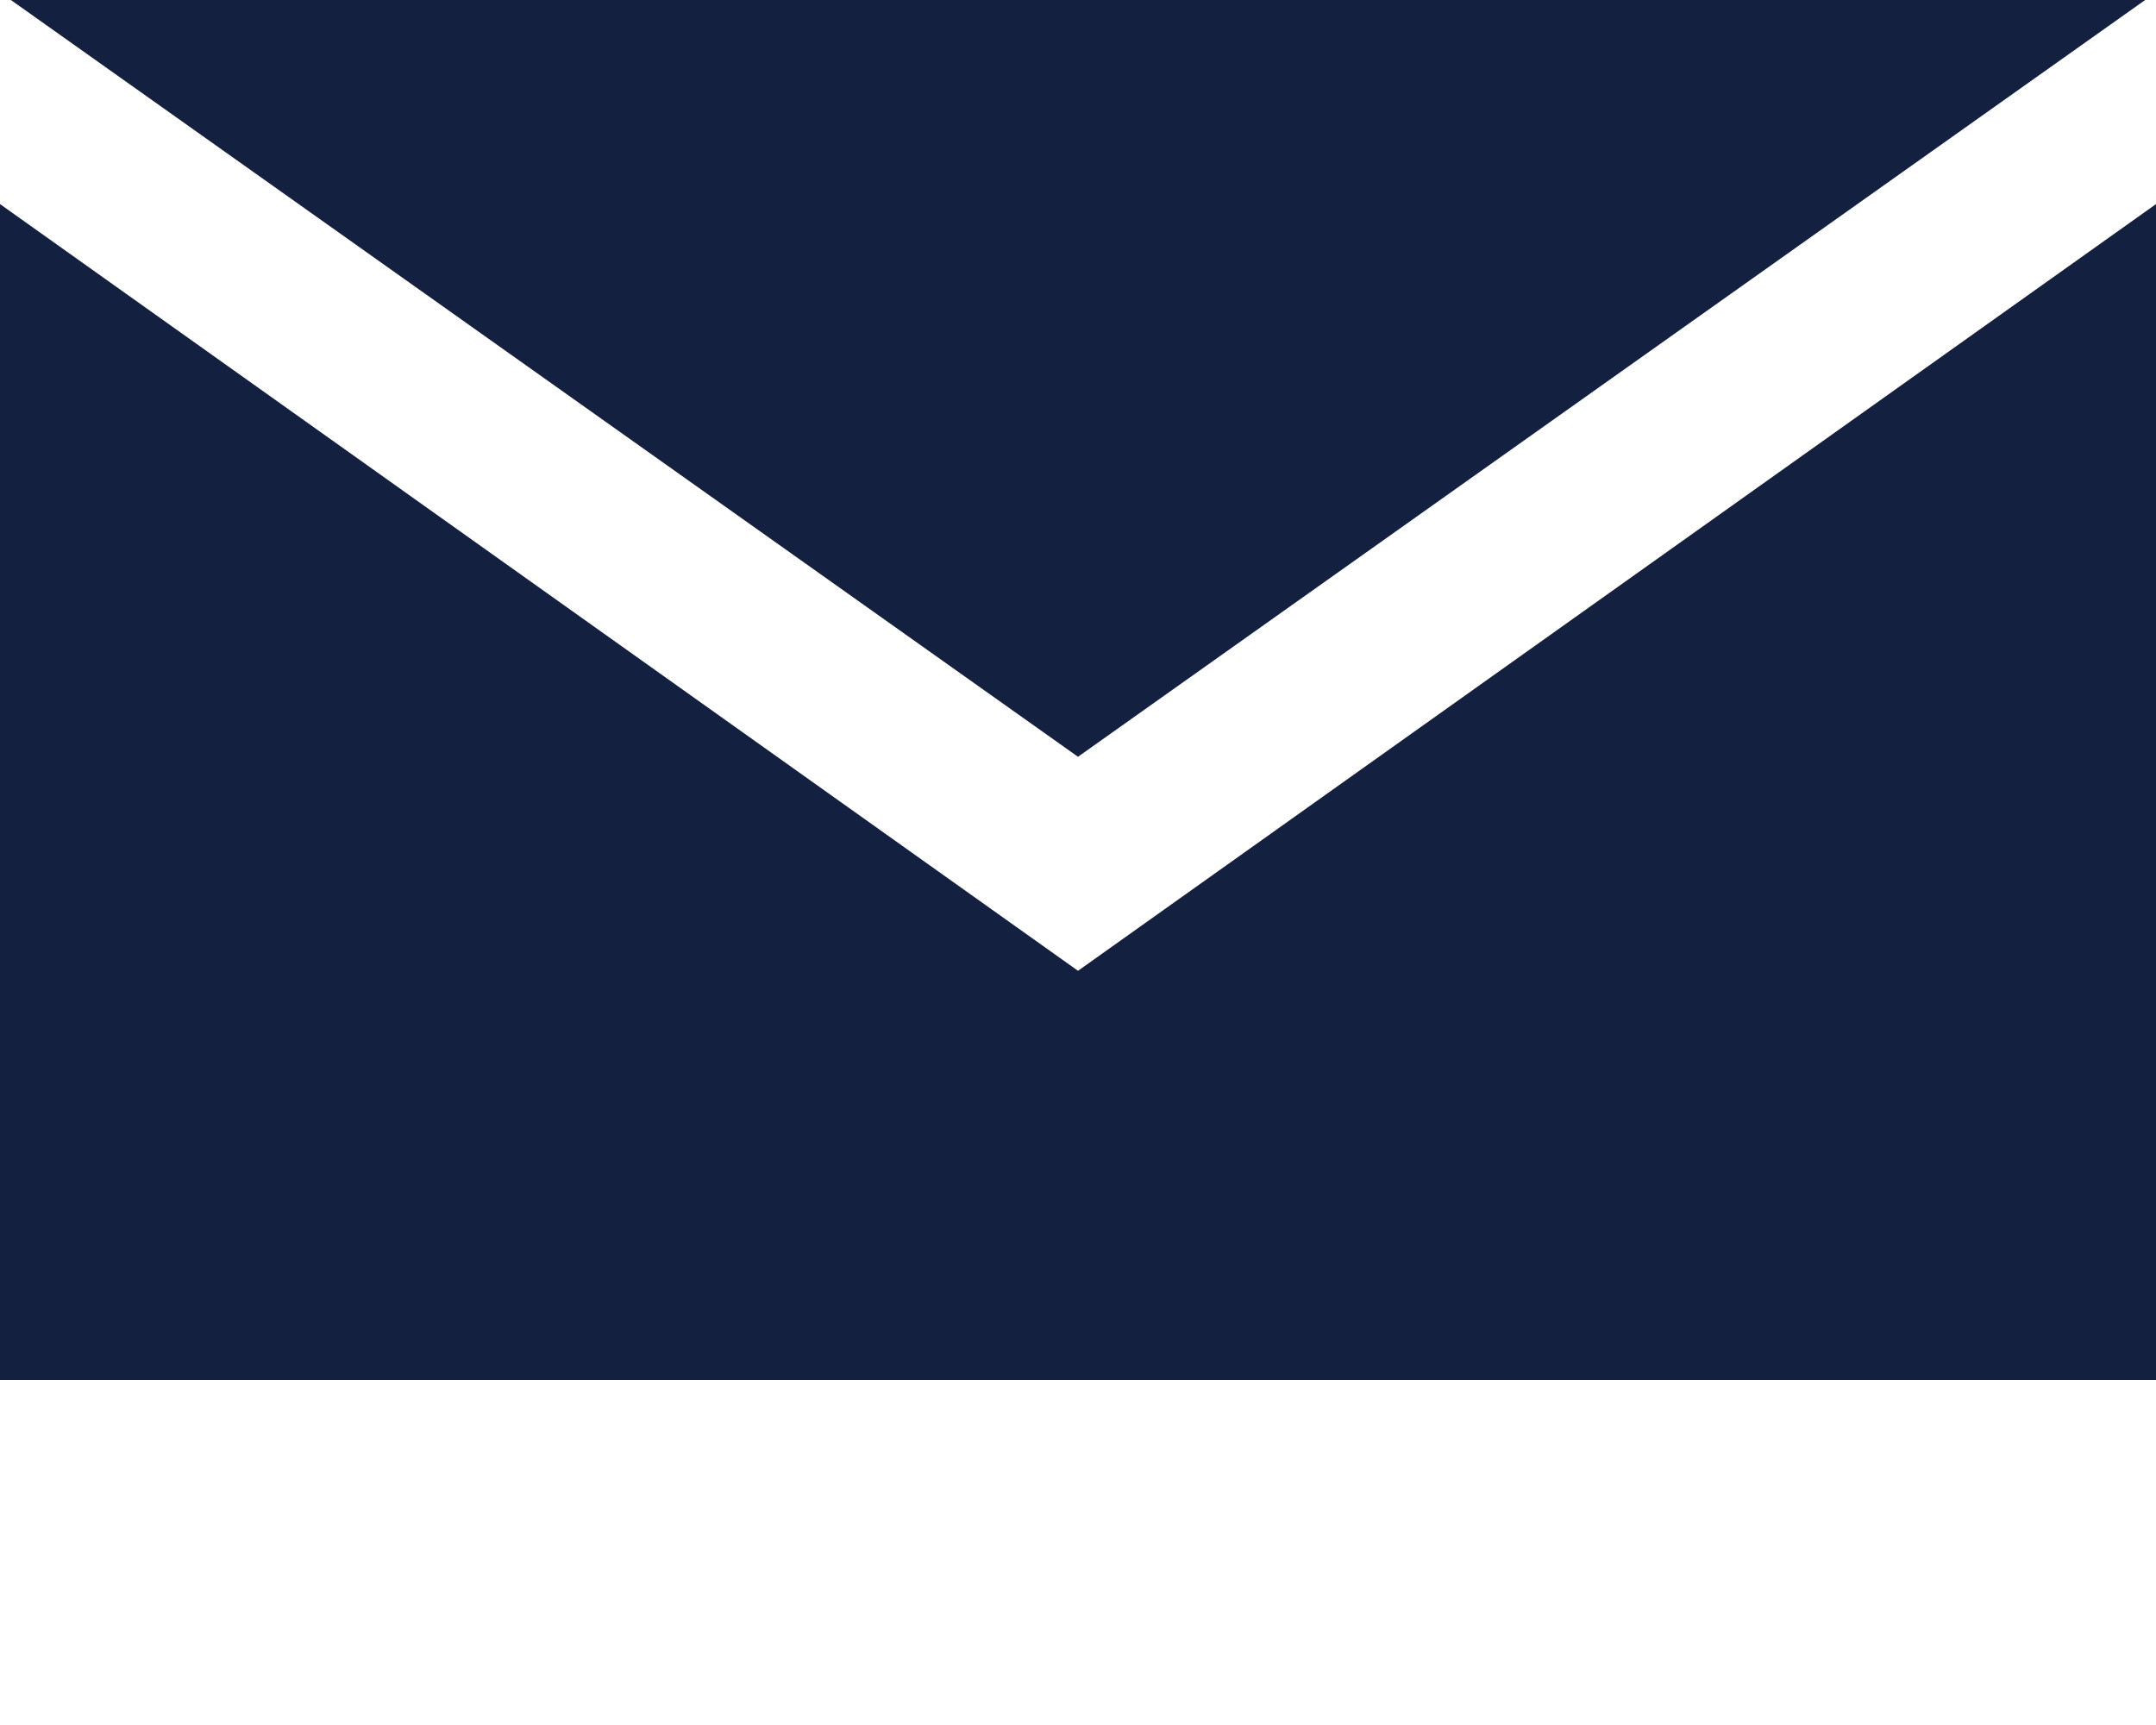 <?xml version="1.0" encoding="utf-8"?><!DOCTYPE svg PUBLIC "-//W3C//DTD SVG 1.1//EN" "http://www.w3.org/Graphics/SVG/1.1/DTD/svg11.dtd"><svg version="1.1" fill="#142040" xmlns="http://www.w3.org/2000/svg" xmlns:xlink="http://www.w3.org/1999/xlink" x="0px" y="0px" viewBox="0 0 100 80" enable-background="new 0 0 100 64" xml:space="preserve"><polygon points="50.001,45.022 50.001,45.023 50,45.022 0,9.464 0,64 100,64 100,9.465 "/><polygon points="99.497,0 0.504,0 50,35.097 "/></svg>
